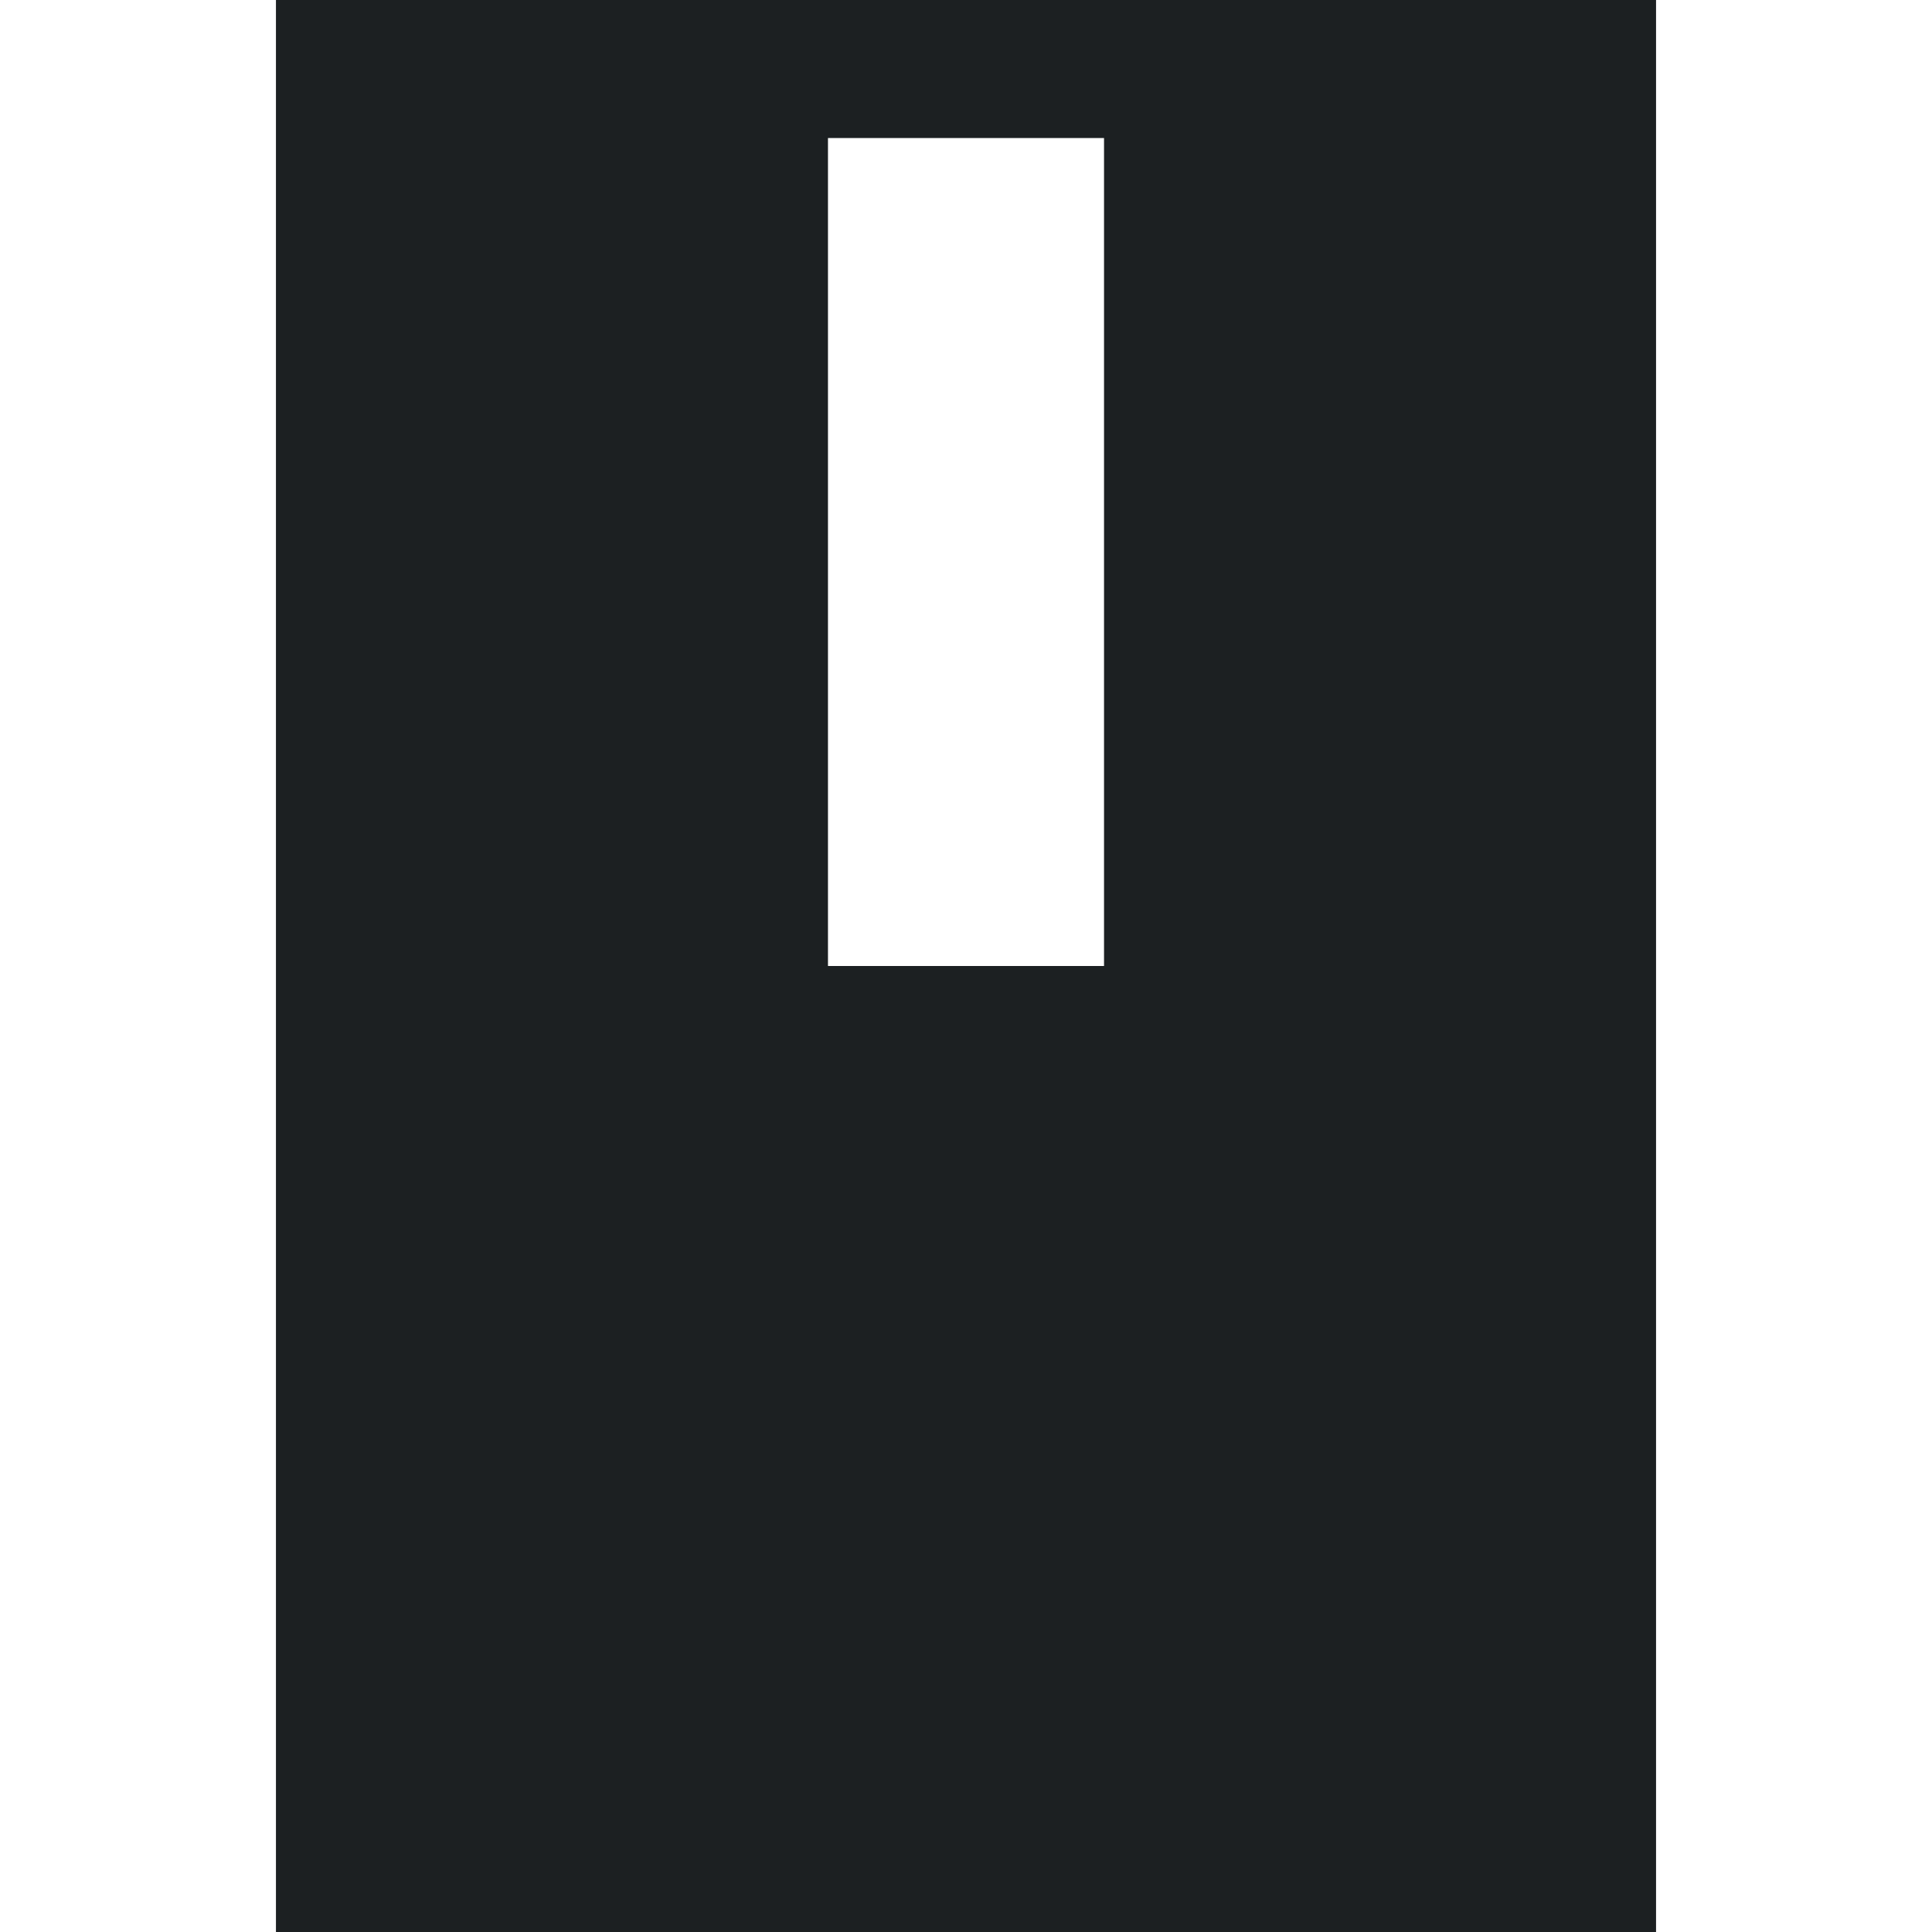 <svg width="18" height="18" viewBox="0 0 18 18" fill="none" xmlns="http://www.w3.org/2000/svg">
  <path fill-rule="evenodd" clip-rule="evenodd" d="M15.429 0H2.571V18H15.429V0ZM10.286 1.286H7.714V9H10.286V1.286Z" fill="#1C2022" />
</svg>
